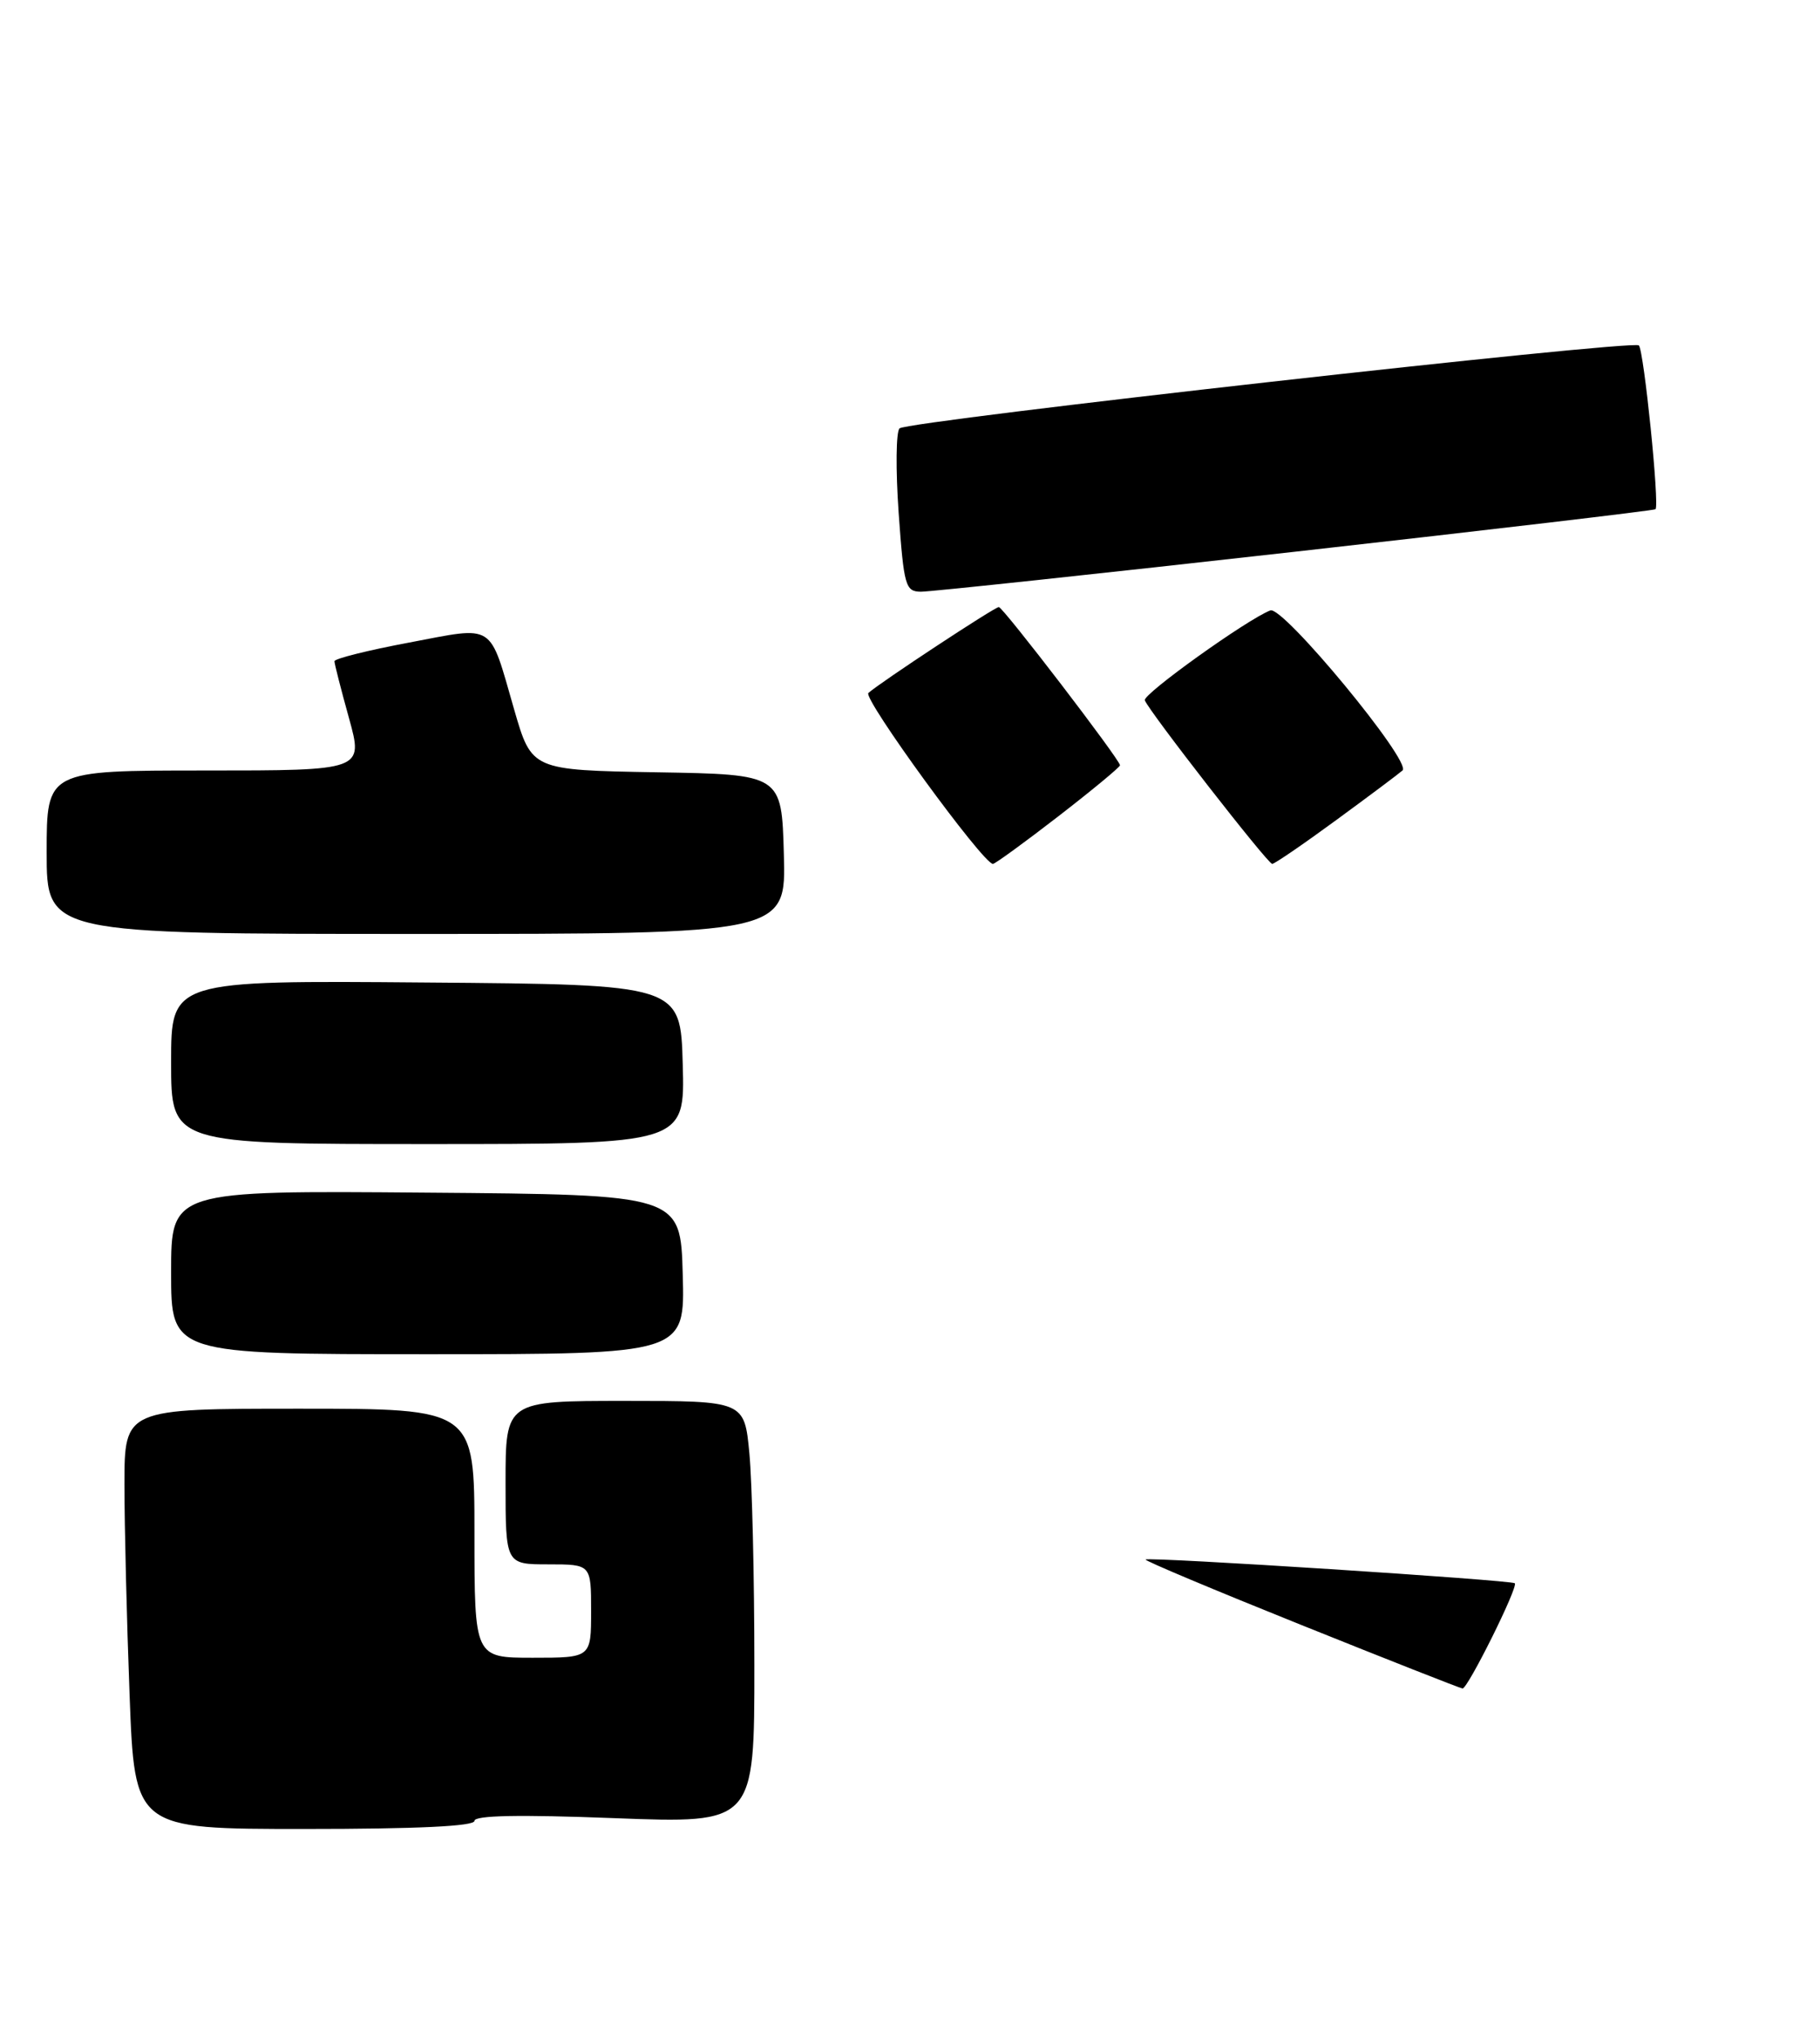 <?xml version="1.0" encoding="UTF-8" standalone="no"?>
<!DOCTYPE svg PUBLIC "-//W3C//DTD SVG 1.1//EN" "http://www.w3.org/Graphics/SVG/1.1/DTD/svg11.dtd" >
<svg xmlns="http://www.w3.org/2000/svg" xmlns:xlink="http://www.w3.org/1999/xlink" version="1.1" viewBox="0 0 234 262">
 <g >
 <path fill="currentColor"
d=" M 61.00 233.96 C 61.00 233.25 66.73 233.14 79.00 233.61 C 97.00 234.30 97.00 234.30 96.99 213.90 C 96.99 202.68 96.70 190.46 96.35 186.75 C 95.71 180.00 95.71 180.00 80.36 180.00 C 65.00 180.00 65.00 180.00 65.00 190.50 C 65.00 201.00 65.00 201.00 70.50 201.00 C 76.00 201.00 76.00 201.00 76.00 207.00 C 76.00 213.00 76.00 213.00 68.50 213.00 C 61.00 213.00 61.00 213.00 61.00 197.00 C 61.00 181.00 61.00 181.00 38.50 181.00 C 16.00 181.00 16.00 181.00 16.00 190.75 C 16.00 196.11 16.30 208.26 16.66 217.75 C 17.31 235.00 17.31 235.00 39.16 235.00 C 53.65 235.00 61.00 234.65 61.00 233.96 Z  M 87.78 163.75 C 87.50 153.50 87.50 153.50 54.75 153.24 C 22.00 152.97 22.00 152.97 22.00 163.49 C 22.00 174.00 22.00 174.00 55.03 174.00 C 88.07 174.00 88.07 174.00 87.78 163.75 Z  M 87.78 136.75 C 87.50 126.50 87.50 126.50 54.75 126.24 C 22.00 125.97 22.00 125.97 22.00 136.49 C 22.00 147.00 22.00 147.00 55.03 147.00 C 88.07 147.00 88.07 147.00 87.78 136.75 Z  M 100.78 109.75 C 100.50 99.50 100.50 99.50 84.43 99.23 C 68.36 98.95 68.36 98.95 66.11 91.18 C 62.84 79.86 63.77 80.45 52.61 82.56 C 47.33 83.55 43.00 84.63 43.00 84.96 C 43.00 85.28 43.84 88.57 44.87 92.27 C 46.73 99.00 46.73 99.00 26.37 99.00 C 6.00 99.00 6.00 99.00 6.00 109.50 C 6.00 120.00 6.00 120.00 53.53 120.00 C 101.07 120.00 101.07 120.00 100.78 109.75 Z  M 136.08 104.88 C 140.44 101.51 144.00 98.56 144.00 98.33 C 144.00 97.62 128.96 78.00 128.42 78.00 C 127.88 78.00 113.11 87.72 111.65 89.04 C 110.89 89.72 126.40 111.00 127.66 111.00 C 127.94 111.00 131.73 108.24 136.08 104.88 Z  M 171.80 105.37 C 176.04 102.27 179.87 99.40 180.33 98.99 C 181.55 97.89 164.95 77.80 163.33 78.43 C 160.36 79.57 146.90 89.20 147.19 89.98 C 147.71 91.38 162.99 111.00 163.57 111.00 C 163.87 111.00 167.57 108.47 171.80 105.37 Z  M 166.50 70.89 C 191.80 68.05 212.66 65.59 212.85 65.43 C 213.39 64.97 211.36 45.03 210.71 44.38 C 209.96 43.63 116.75 54.08 115.66 55.04 C 115.20 55.44 115.15 60.33 115.54 65.89 C 116.21 75.29 116.41 76.00 118.38 76.03 C 119.55 76.04 141.20 73.73 166.50 70.89 Z  M 167.26 208.77 C 156.13 204.30 147.14 200.53 147.29 200.38 C 147.65 200.01 194.35 203.02 194.76 203.43 C 195.23 203.89 188.70 217.01 188.04 216.95 C 187.74 216.92 178.39 213.24 167.26 208.77 Z "/>
</g>
</svg>